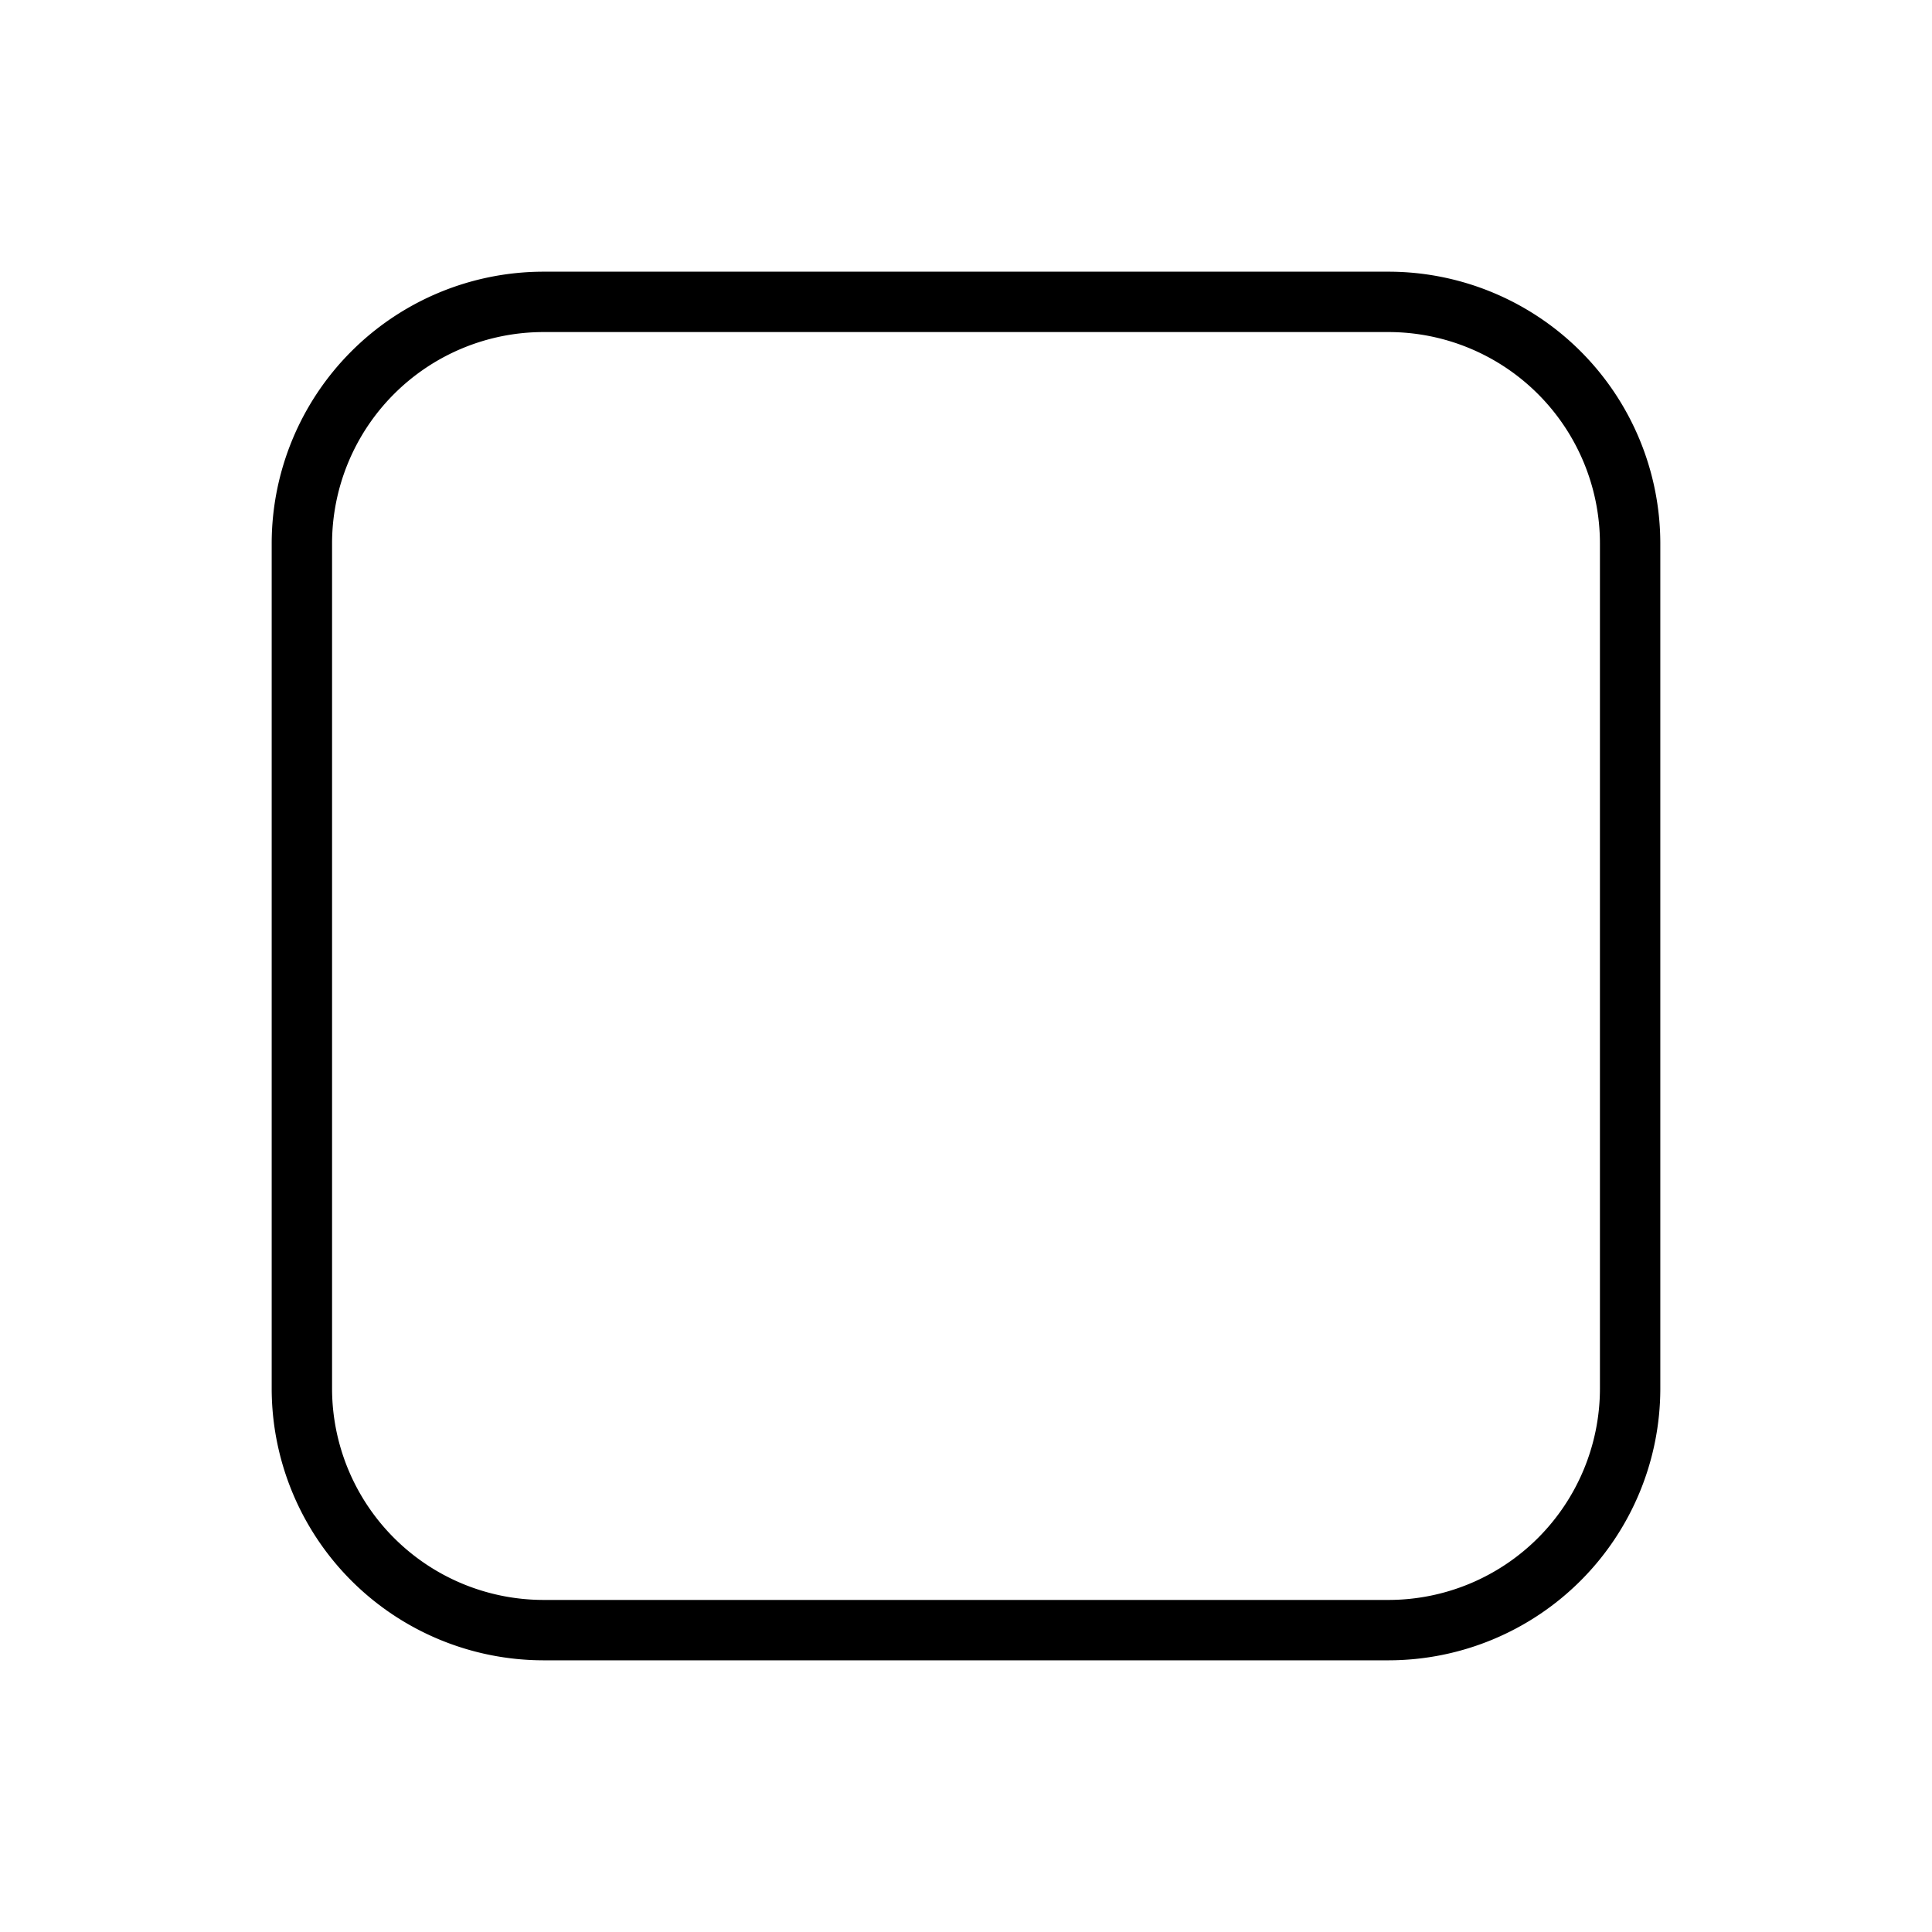<svg xmlns="http://www.w3.org/2000/svg" width="32" height="32" viewBox="0 0 32 32"><path d="M23 27.5H9A4.505 4.505 0 0 1 4.5 23V9A4.505 4.505 0 0 1 9 4.5h14A4.505 4.505 0 0 1 27.5 9v14a4.505 4.505 0 0 1-4.5 4.5ZM9 5.5A3.504 3.504 0 0 0 5.5 9v14A3.505 3.505 0 0 0 9 26.5h14a3.504 3.504 0 0 0 3.5-3.5V9A3.504 3.504 0 0 0 23 5.5H9Z"/></svg>